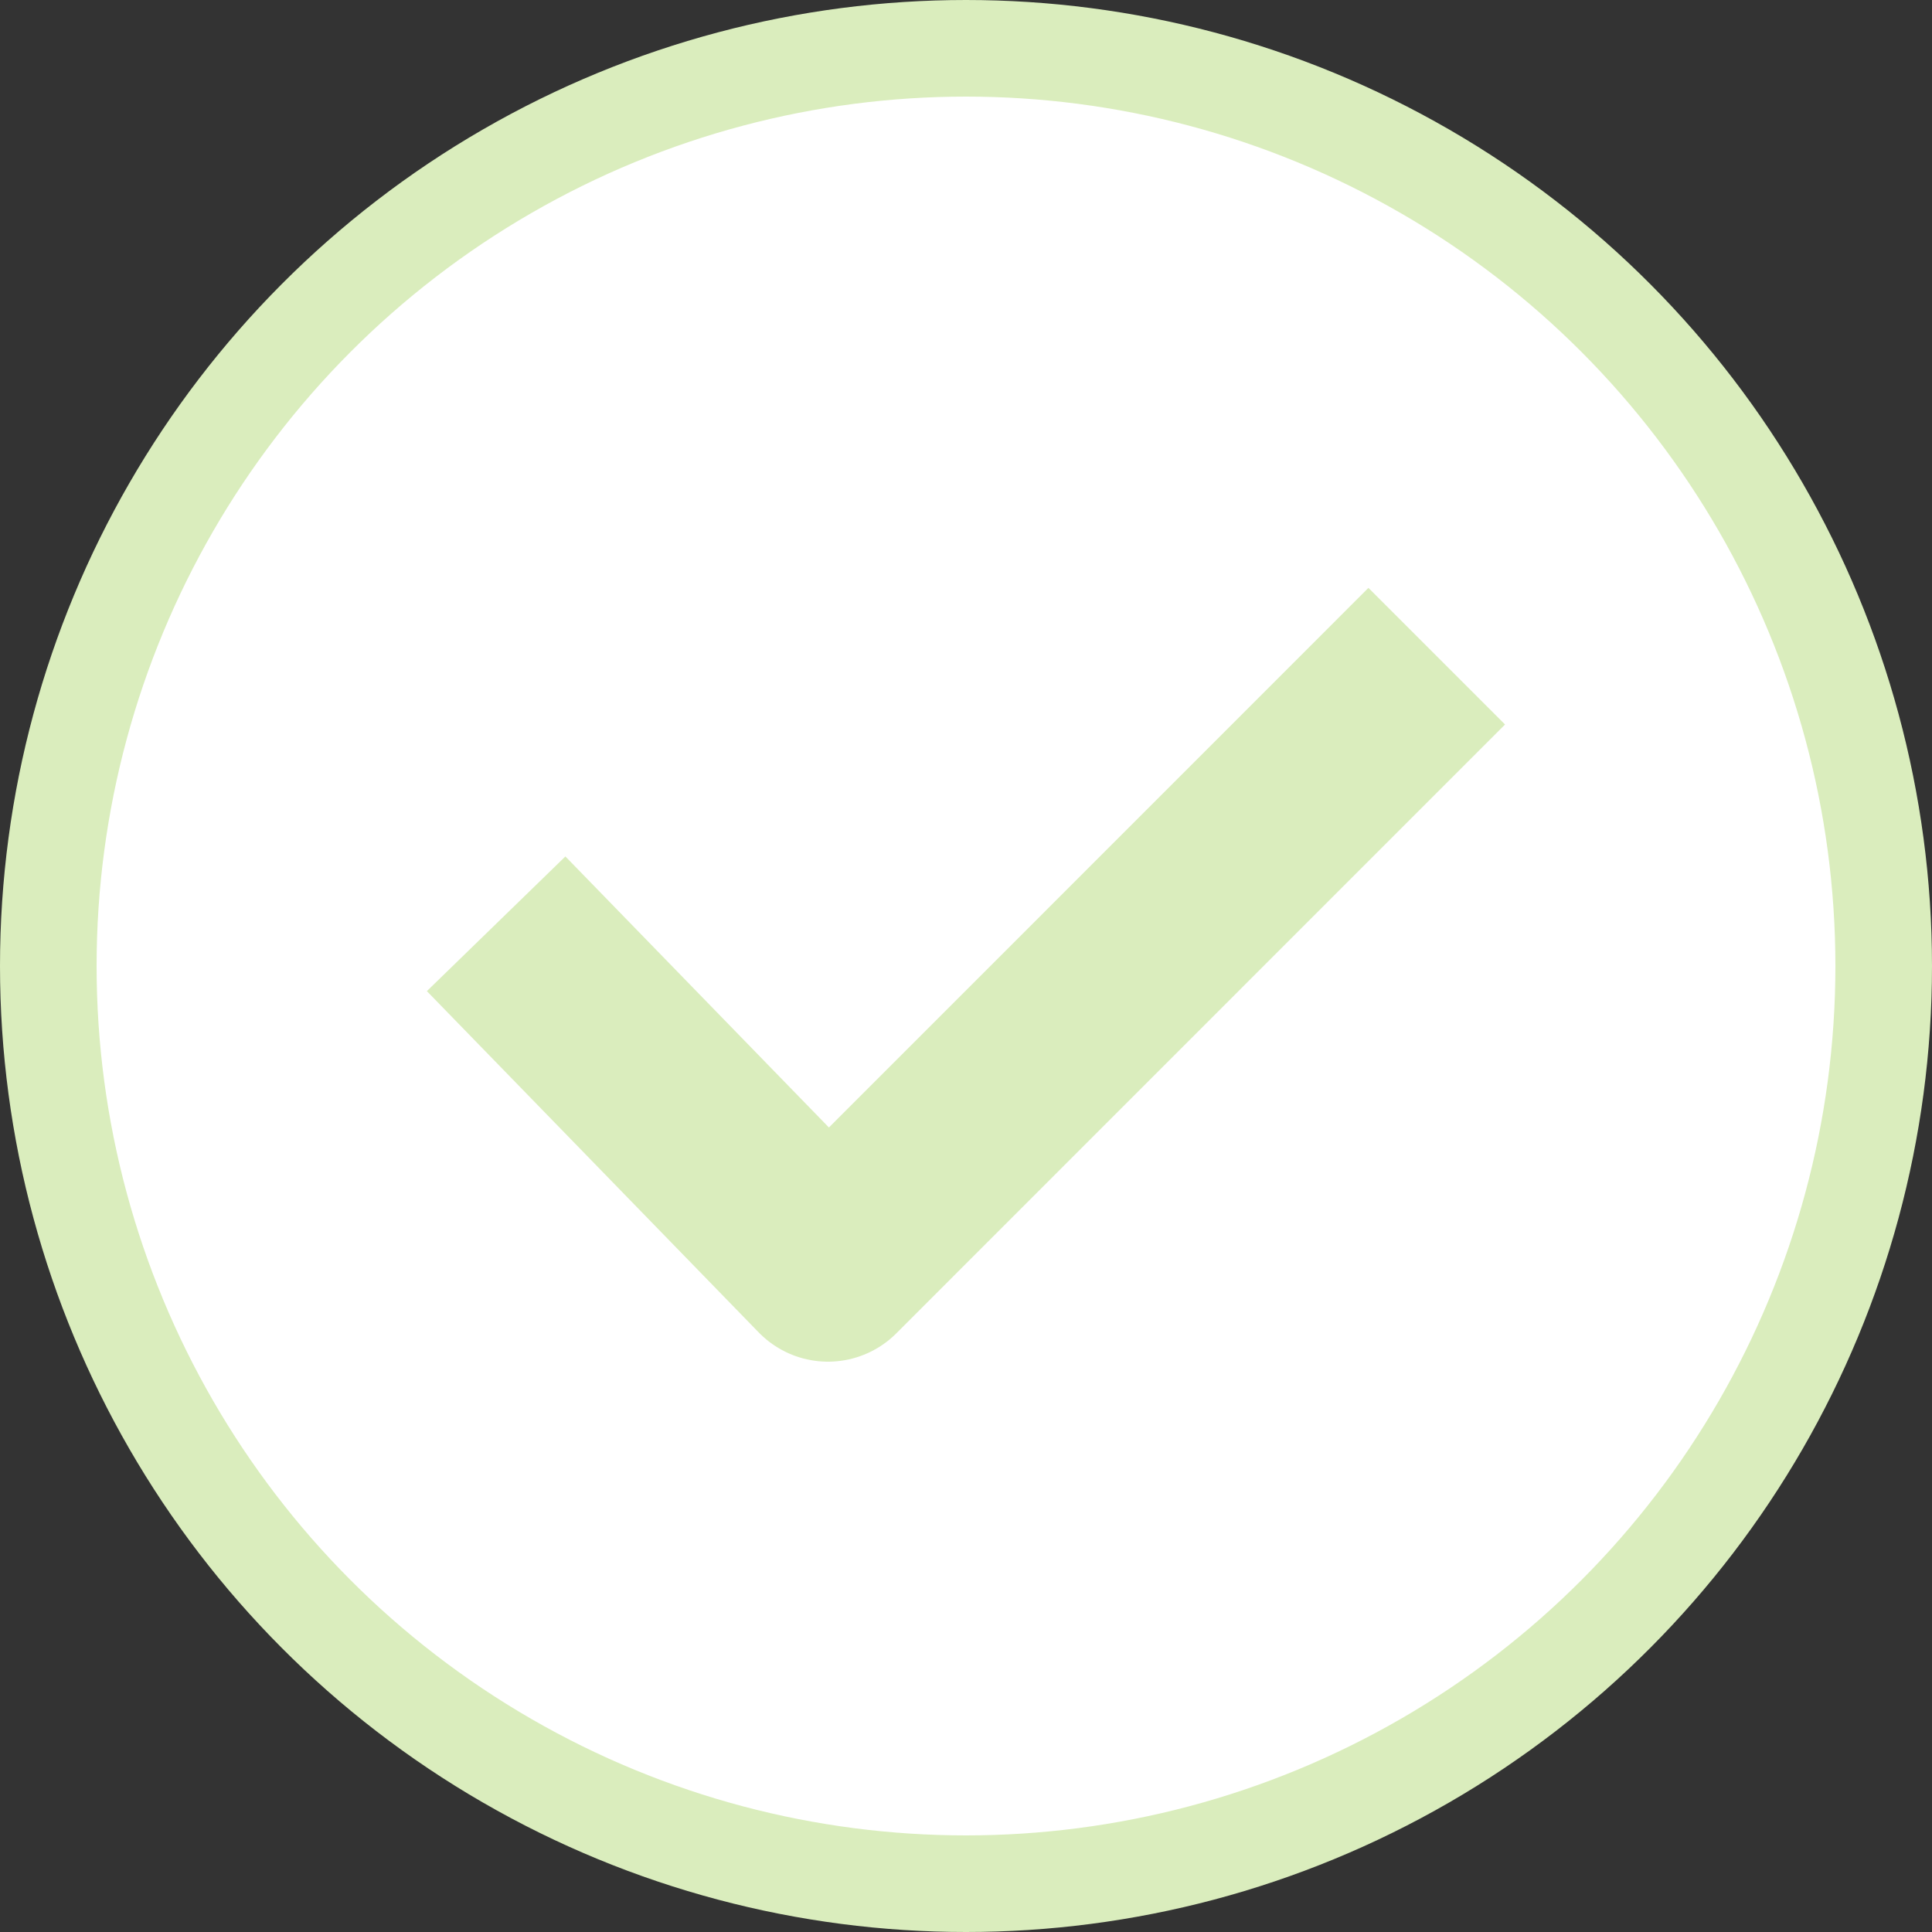 <svg width="20" height="20" viewBox="0 0 20 20" fill="none" xmlns="http://www.w3.org/2000/svg">
    <rect x="0" y="0" width="20" height="20" fill="#333333" stroke="none"/>
    <circle cx="10" cy="10" r="9.5" fill="white" stroke="#DAEDBD"/>
    <path d="M5.833 10.28L8.571 13.096L14.166 7.5" stroke="#DAEDBD" stroke-width="2" stroke-linecap="square" stroke-linejoin="round"/>
</svg>
